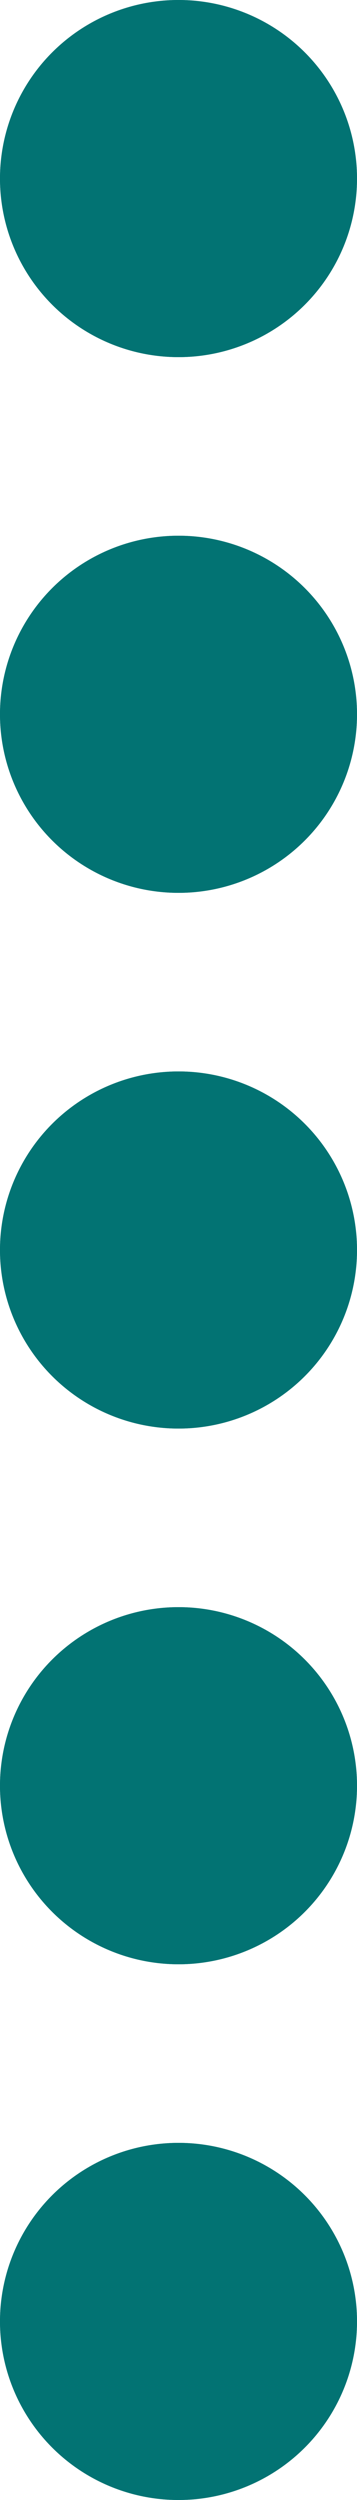 <svg xmlns="http://www.w3.org/2000/svg" width="4" height="28" viewBox="0 0 4 28"><g transform="translate(218 -306) rotate(90)"><g transform="translate(306 214)" fill="#027373" stroke="#027373" stroke-width="1"><circle cx="2" cy="2" r="2" stroke="none"/><circle cx="2" cy="2" r="1.5" fill="none"/></g><g transform="translate(312 214)" fill="#027373" stroke="#027373" stroke-width="1"><circle cx="2" cy="2" r="2" stroke="none"/><circle cx="2" cy="2" r="1.5" fill="none"/></g><g transform="translate(318 214)" fill="#027373" stroke="#027373" stroke-width="1"><circle cx="2" cy="2" r="2" stroke="none"/><circle cx="2" cy="2" r="1.5" fill="none"/></g><g transform="translate(324 214)" fill="#027373" stroke="#027373" stroke-width="1"><circle cx="2" cy="2" r="2" stroke="none"/><circle cx="2" cy="2" r="1.5" fill="none"/></g><g transform="translate(330 214)" fill="#027373" stroke="#027373" stroke-width="1"><circle cx="2" cy="2" r="2" stroke="none"/><circle cx="2" cy="2" r="1.5" fill="none"/></g></g></svg>